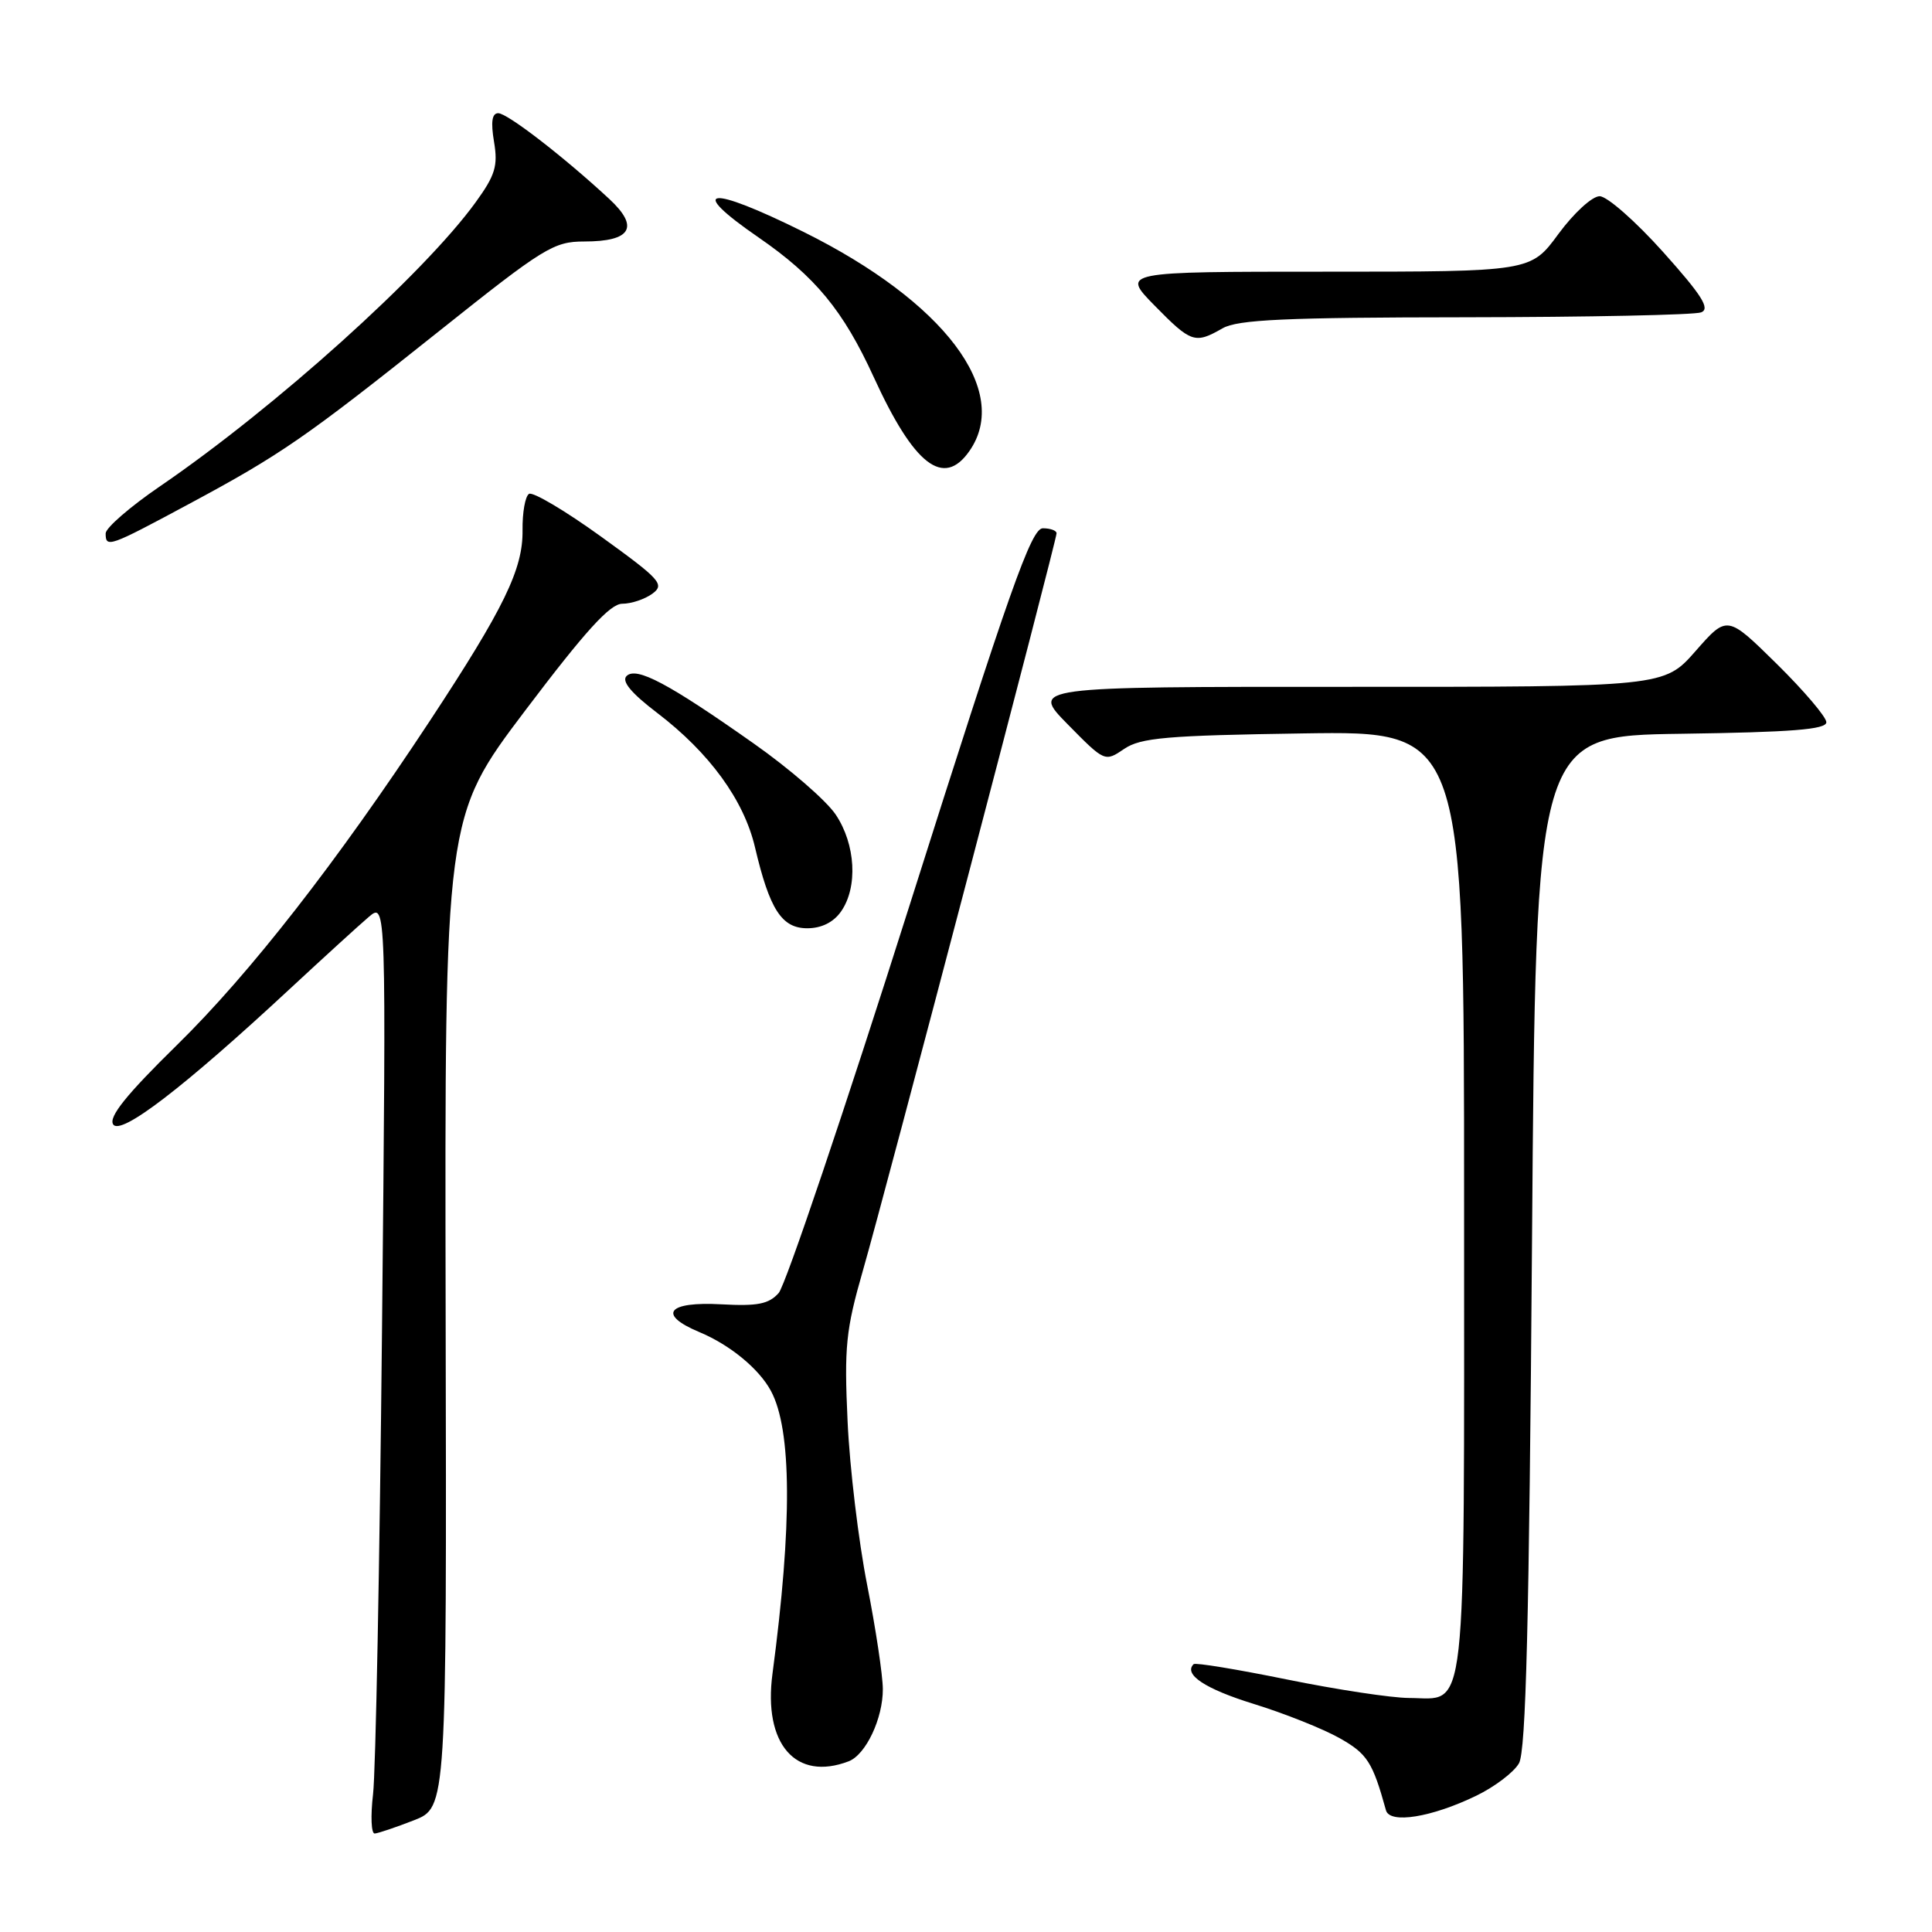 <?xml version="1.0" encoding="UTF-8" standalone="no"?>
<!DOCTYPE svg PUBLIC "-//W3C//DTD SVG 1.1//EN" "http://www.w3.org/Graphics/SVG/1.1/DTD/svg11.dtd" >
<svg xmlns="http://www.w3.org/2000/svg" xmlns:xlink="http://www.w3.org/1999/xlink" version="1.1" viewBox="0 0 256 256">
 <g >
 <path fill="currentColor"
d=" M 54.84 241.20 C 59.19 239.50 59.19 239.50 59.05 173.89 C 58.92 108.28 58.92 108.28 69.60 94.14 C 77.57 83.60 80.84 80.00 82.45 80.00 C 83.64 80.00 85.44 79.40 86.44 78.67 C 88.11 77.44 87.53 76.80 79.64 71.10 C 74.90 67.68 70.60 65.13 70.10 65.44 C 69.59 65.75 69.21 67.92 69.24 70.25 C 69.31 75.40 66.80 80.57 56.97 95.50 C 44.61 114.26 33.13 128.98 23.44 138.48 C 16.75 145.04 14.38 147.99 14.99 148.98 C 15.95 150.54 24.31 144.13 38.44 131.00 C 42.88 126.88 47.56 122.61 48.85 121.51 C 51.18 119.52 51.18 119.52 50.62 176.01 C 50.31 207.08 49.78 234.86 49.43 237.75 C 49.09 240.64 49.19 242.98 49.65 242.95 C 50.12 242.92 52.45 242.13 54.84 241.20 Z  M 195.60 237.95 C 198.04 236.77 200.59 234.84 201.27 233.65 C 202.20 232.03 202.62 215.00 203.00 164.50 C 203.50 97.50 203.50 97.50 222.75 97.23 C 237.40 97.02 242.00 96.66 242.00 95.70 C 242.00 95.01 239.04 91.53 235.43 87.97 C 228.86 81.50 228.86 81.50 224.68 86.26 C 220.50 91.02 220.50 91.02 178.54 91.01 C 136.58 91.00 136.58 91.00 141.49 95.99 C 146.38 100.96 146.40 100.97 148.95 99.24 C 151.13 97.75 154.58 97.45 172.75 97.18 C 194.00 96.86 194.00 96.86 194.00 159.36 C 194.00 229.43 194.49 225.01 186.68 224.99 C 184.38 224.98 177.12 223.88 170.53 222.54 C 163.95 221.20 158.38 220.28 158.16 220.51 C 156.79 221.87 159.69 223.79 166.13 225.78 C 170.18 227.03 175.29 229.07 177.48 230.30 C 181.18 232.38 181.88 233.48 183.65 239.88 C 184.16 241.70 189.69 240.81 195.60 237.95 Z  M 112.46 233.38 C 114.73 232.50 117.00 227.70 116.98 223.80 C 116.97 221.98 116.04 215.78 114.90 210.00 C 113.76 204.22 112.59 194.48 112.31 188.35 C 111.85 178.45 112.08 176.22 114.34 168.35 C 117.28 158.17 140.00 71.64 140.00 70.66 C 140.00 70.30 139.18 70.00 138.18 70.00 C 136.65 70.00 133.81 78.04 120.59 119.75 C 111.92 147.11 104.08 170.32 103.18 171.33 C 101.87 172.80 100.37 173.09 95.61 172.83 C 88.45 172.43 87.06 174.16 92.67 176.51 C 96.72 178.20 100.57 181.36 102.15 184.30 C 104.92 189.43 104.99 202.00 102.36 221.76 C 101.11 231.10 105.44 236.07 112.46 233.38 Z  M 111.44 120.78 C 113.70 117.56 113.38 111.87 110.73 107.93 C 109.49 106.08 104.61 101.85 99.89 98.53 C 88.56 90.54 84.31 88.29 83.02 89.58 C 82.33 90.27 83.65 91.85 87.09 94.47 C 94.01 99.75 98.57 106.01 100.04 112.27 C 101.98 120.52 103.58 123.00 106.97 123.00 C 108.85 123.00 110.44 122.21 111.44 120.78 Z  M 24.91 66.85 C 37.25 60.23 40.45 58.01 58.29 43.79 C 72.05 32.82 73.37 32.00 77.41 32.00 C 83.65 32.00 84.76 30.10 80.73 26.36 C 74.71 20.78 67.23 15.00 66.02 15.00 C 65.19 15.00 65.02 16.15 65.46 18.78 C 66.00 21.98 65.63 23.21 63.02 26.81 C 56.16 36.28 36.44 54.02 21.21 64.43 C 17.24 67.14 14.00 69.95 14.00 70.68 C 14.00 72.63 14.45 72.47 24.91 66.85 Z  M 128.44 59.78 C 134.04 51.79 125.11 39.98 106.50 30.74 C 93.87 24.47 90.88 24.83 100.51 31.46 C 108.03 36.65 111.73 41.13 115.78 49.98 C 121.12 61.65 125.02 64.67 128.44 59.78 Z  M 162.00 43.50 C 164.01 42.35 170.33 42.06 194.17 42.04 C 210.49 42.02 224.55 41.73 225.41 41.39 C 226.64 40.92 225.53 39.15 220.37 33.39 C 216.73 29.33 212.95 26.00 211.96 26.00 C 210.97 26.00 208.54 28.23 206.50 31.00 C 202.83 36.00 202.83 36.00 175.71 36.00 C 148.58 36.00 148.58 36.00 153.00 40.50 C 157.84 45.43 158.33 45.60 162.00 43.50 Z "/>
</g>
</svg>
